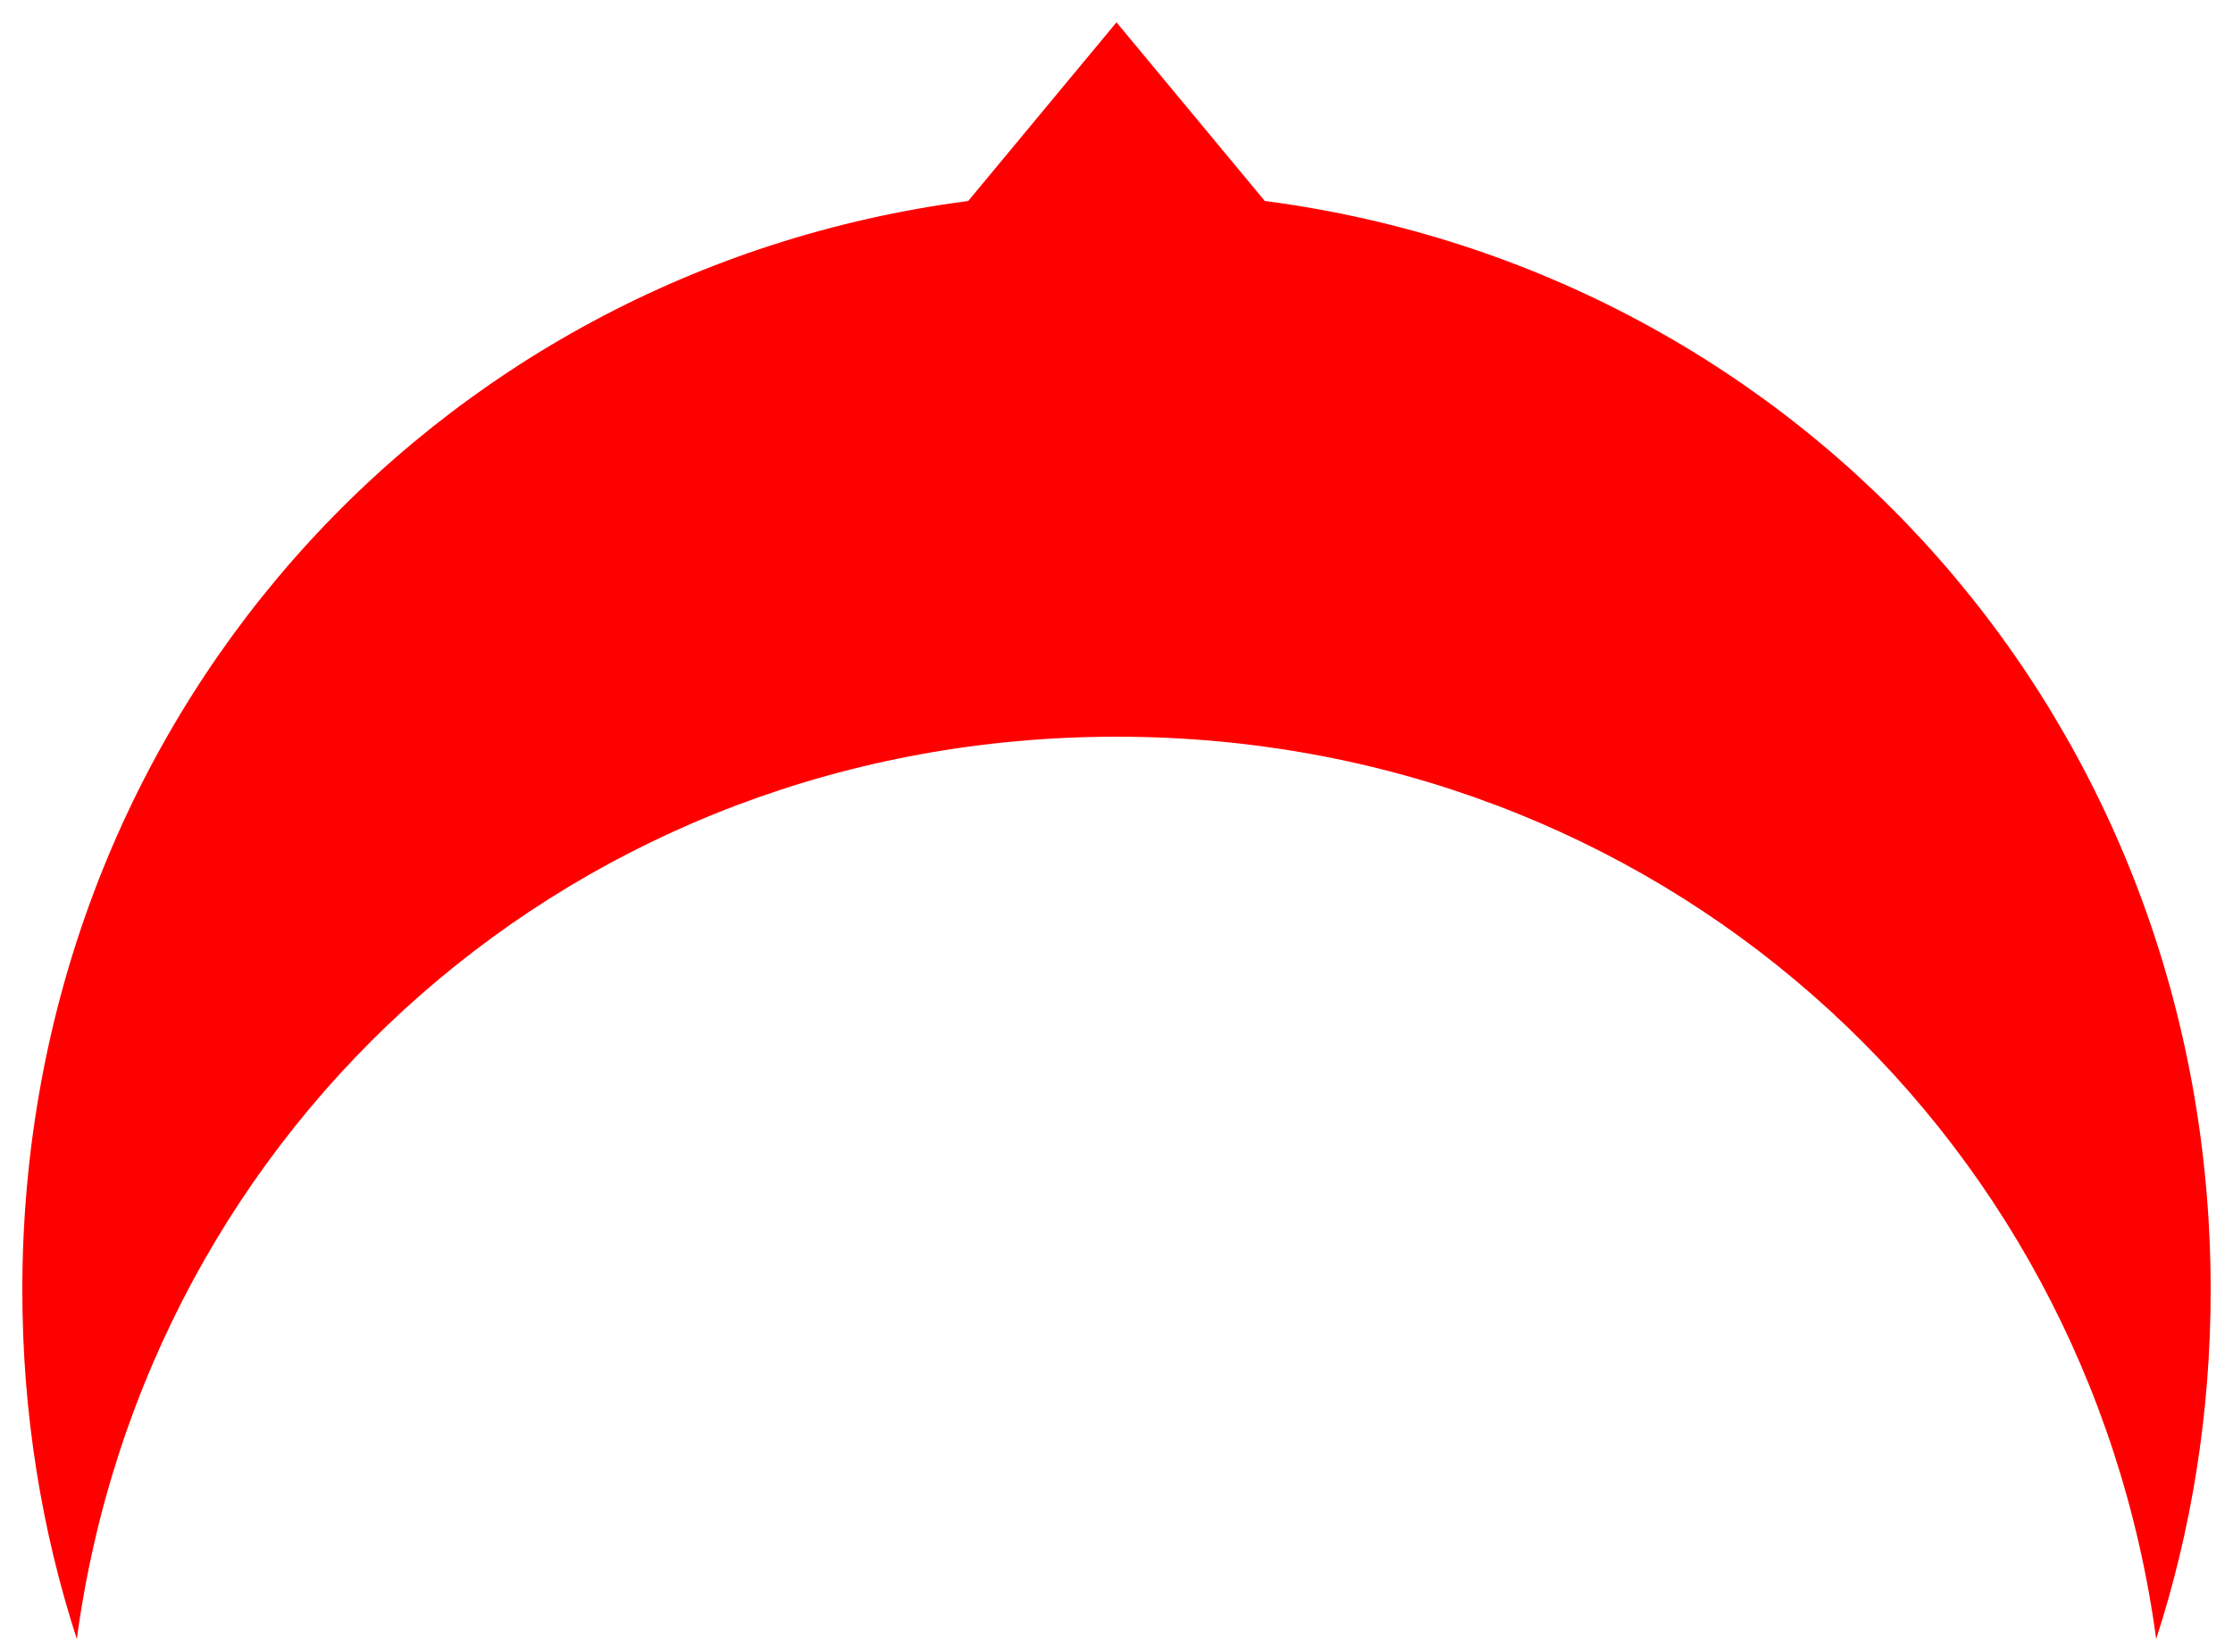 ﻿<?xml version="1.0" encoding="utf-8"?>
<svg version="1.1" xmlns:xlink="http://www.w3.org/1999/xlink" width="50px" height="37px" xmlns="http://www.w3.org/2000/svg">
  <g transform="matrix(1 0 0 1 -530 -5919 )">
    <path d="M 25 16.5  C 12.959 16.5  3.279 25.156  1.72 36.709  C 0.927 34.262  0.5 31.636  0.5 28.893  C 0.5 16.246  9.581 6.086  21.68 4.501  L 25 0.5  L 28.32 4.501  C 40.419 6.086  49.5 16.246  49.5 28.893  C 49.5 31.636  49.073 34.262  48.28 36.709  C 46.721 25.156  37.041 16.5  25 16.5  Z " fill-rule="nonzero" fill="#ff0000" stroke="none" transform="matrix(1 0 0 1 530 5919 )" />
  </g>
</svg>